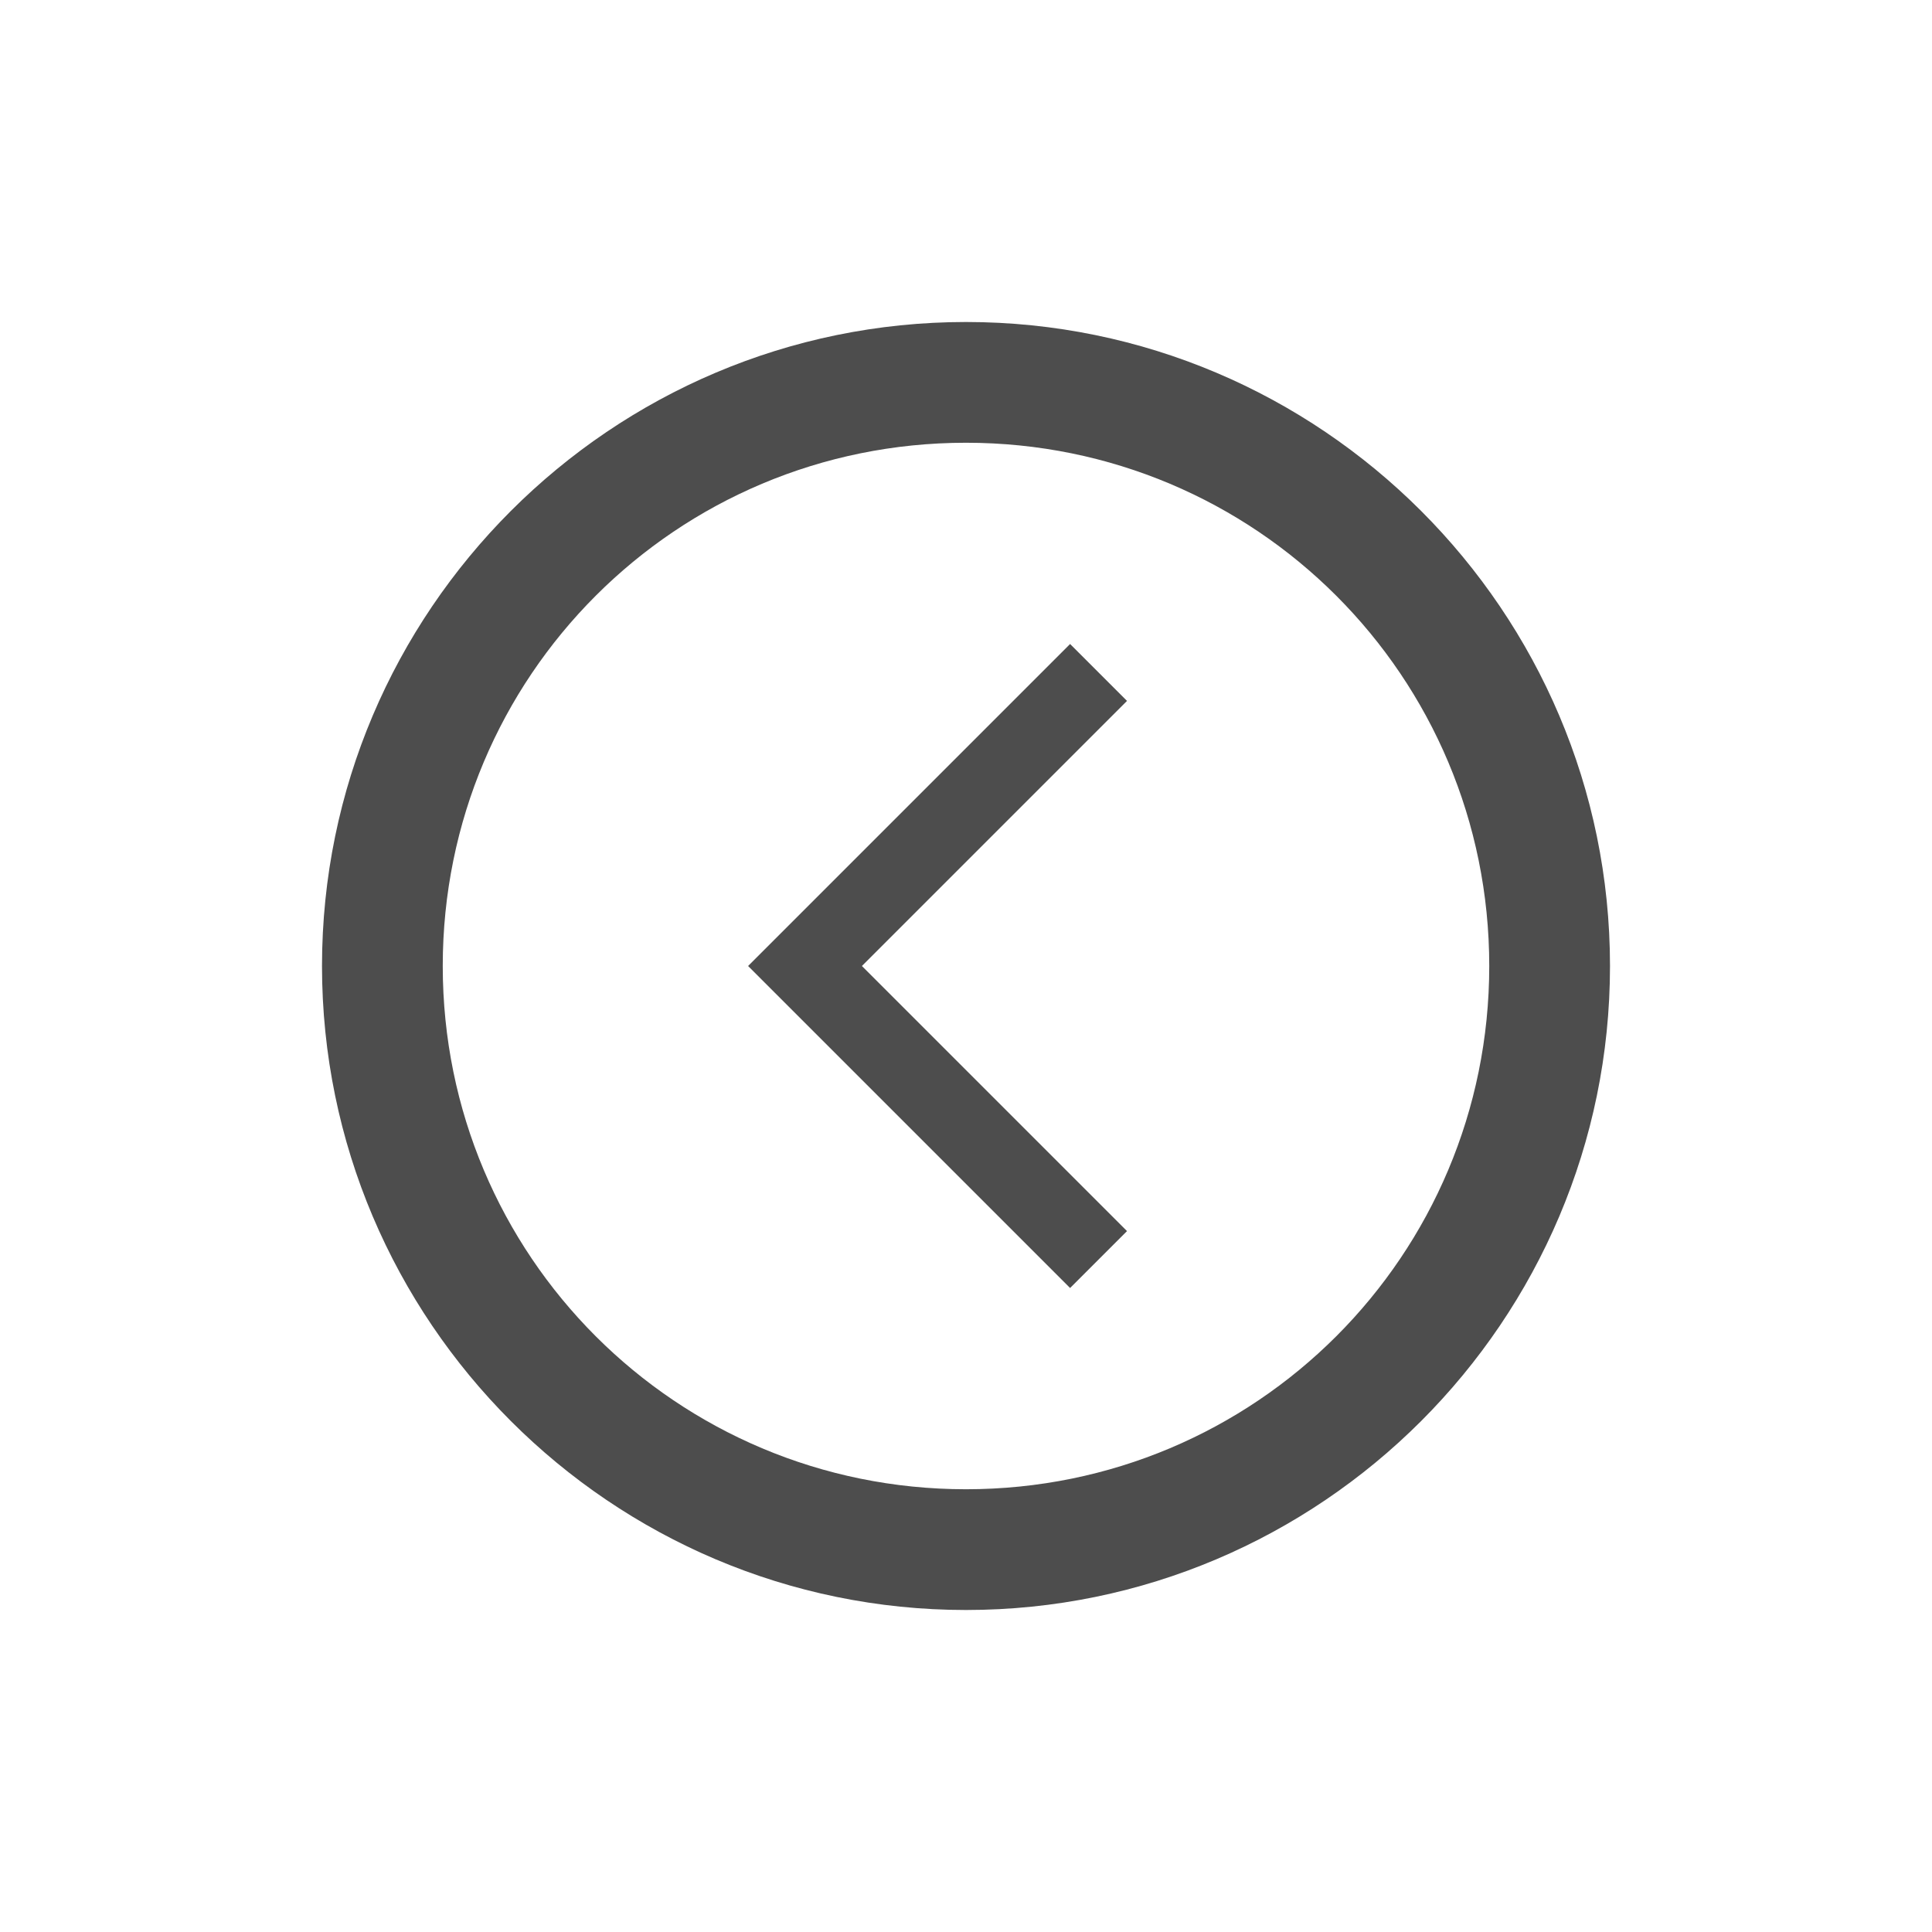<svg version="1.1" xmlns="http://www.w3.org/2000/svg" viewBox="0 0 24 24">
<defs id="defs3051">
<style type="text/css" id="current-color-scheme">
.ColorScheme-Text {
color:#4d4d4d;
}
</style>
</defs>
<path style="fill:currentColor;fill-opacity:1;stroke:none" d="m 12,4 c -4.409,0 -8,3.591 -8,8 0,4.409 3.591,8 8,8 4.409,0 8,-3.591 8,-8 0,-4.409 -3.591,-8 -8,-8 z  m 0,1.5 c 3.599,0 6.5,2.901 6.5,6.5 0,3.599 -2.901,6.5 -6.5,6.5 -3.599,0 -6.5,-2.901 -6.5,-6.5 0,-3.599 2.901,-6.5 6.5,-6.5 z  m 1.293,2.5 l -3.293,3.293 -.707,.707 .707,.707 3.293,3.293 .707,-.707 -3.293,-3.293 3.293,-3.293 -.707,-.707 z " class="ColorScheme-Text"/>
</svg>
